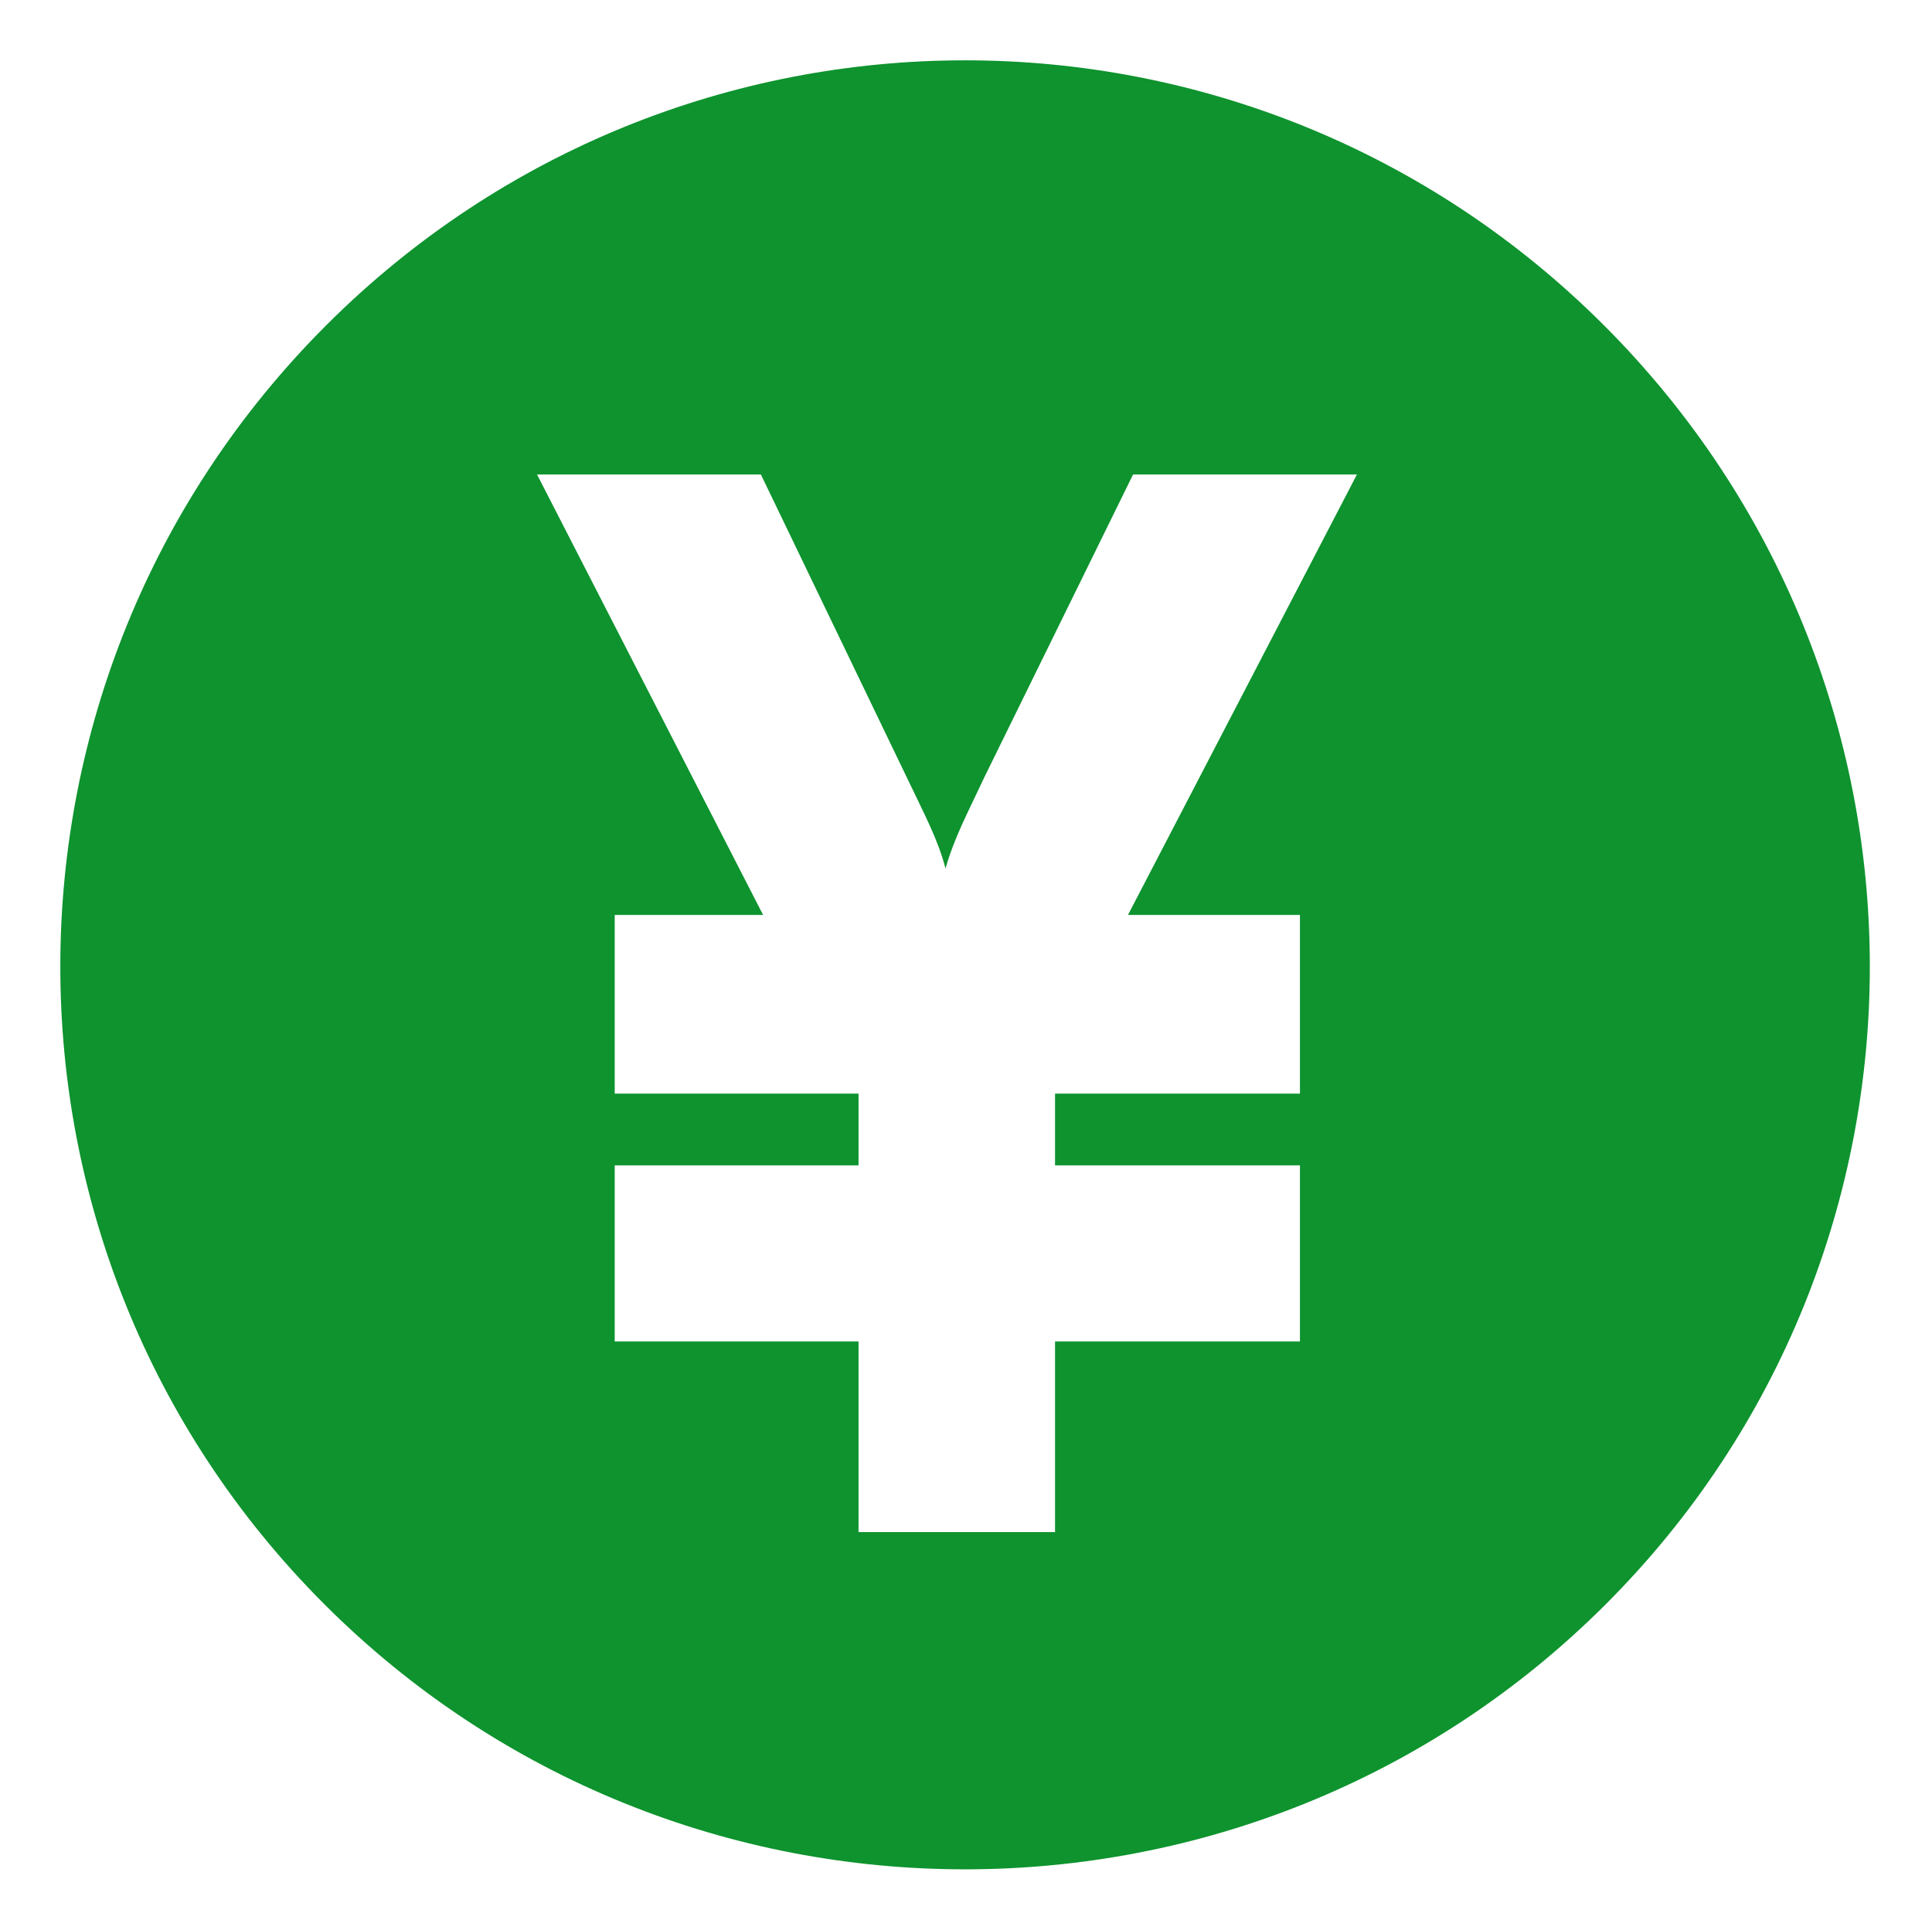 <?xml version="1.0" standalone="no"?><!DOCTYPE svg PUBLIC "-//W3C//DTD SVG 1.1//EN" "http://www.w3.org/Graphics/SVG/1.1/DTD/svg11.dtd"><svg t="1531360610486" class="icon" style="" viewBox="0 0 1025 1024" version="1.1" xmlns="http://www.w3.org/2000/svg" p-id="2653" xmlns:xlink="http://www.w3.org/1999/xlink" width="64.062" height="64"><defs><style type="text/css"></style></defs><path d="M850.948 172.61c-187.47-187.47-490.41-187.47-677.88 0s-188.4 491.28-0.93 678.75c187.47 187.5 492.24 187.5 679.74 0C1039.348 663.89 1038.418 360.08 850.948 172.61zM689.668 485.51l0 94.83-129.93 0 0 38.07 129.93 0 0 93.45-129.93 0 0 101.16-104.25 0 0-101.16L326.128 711.86l0-93.45 129.36 0 0-38.07L326.128 580.34l0-94.83 78.72 0L284.908 251.78l118.77 0 77.13 160.17c9.78 20.58 16.71 33.21 20.82 48.9 4.89-16.98 11.85-29.61 20.85-48.9l78.66-160.17 118.77 0-121.47 233.73L689.668 485.51z" fill="#0e932e" p-id="2654"></path></svg>